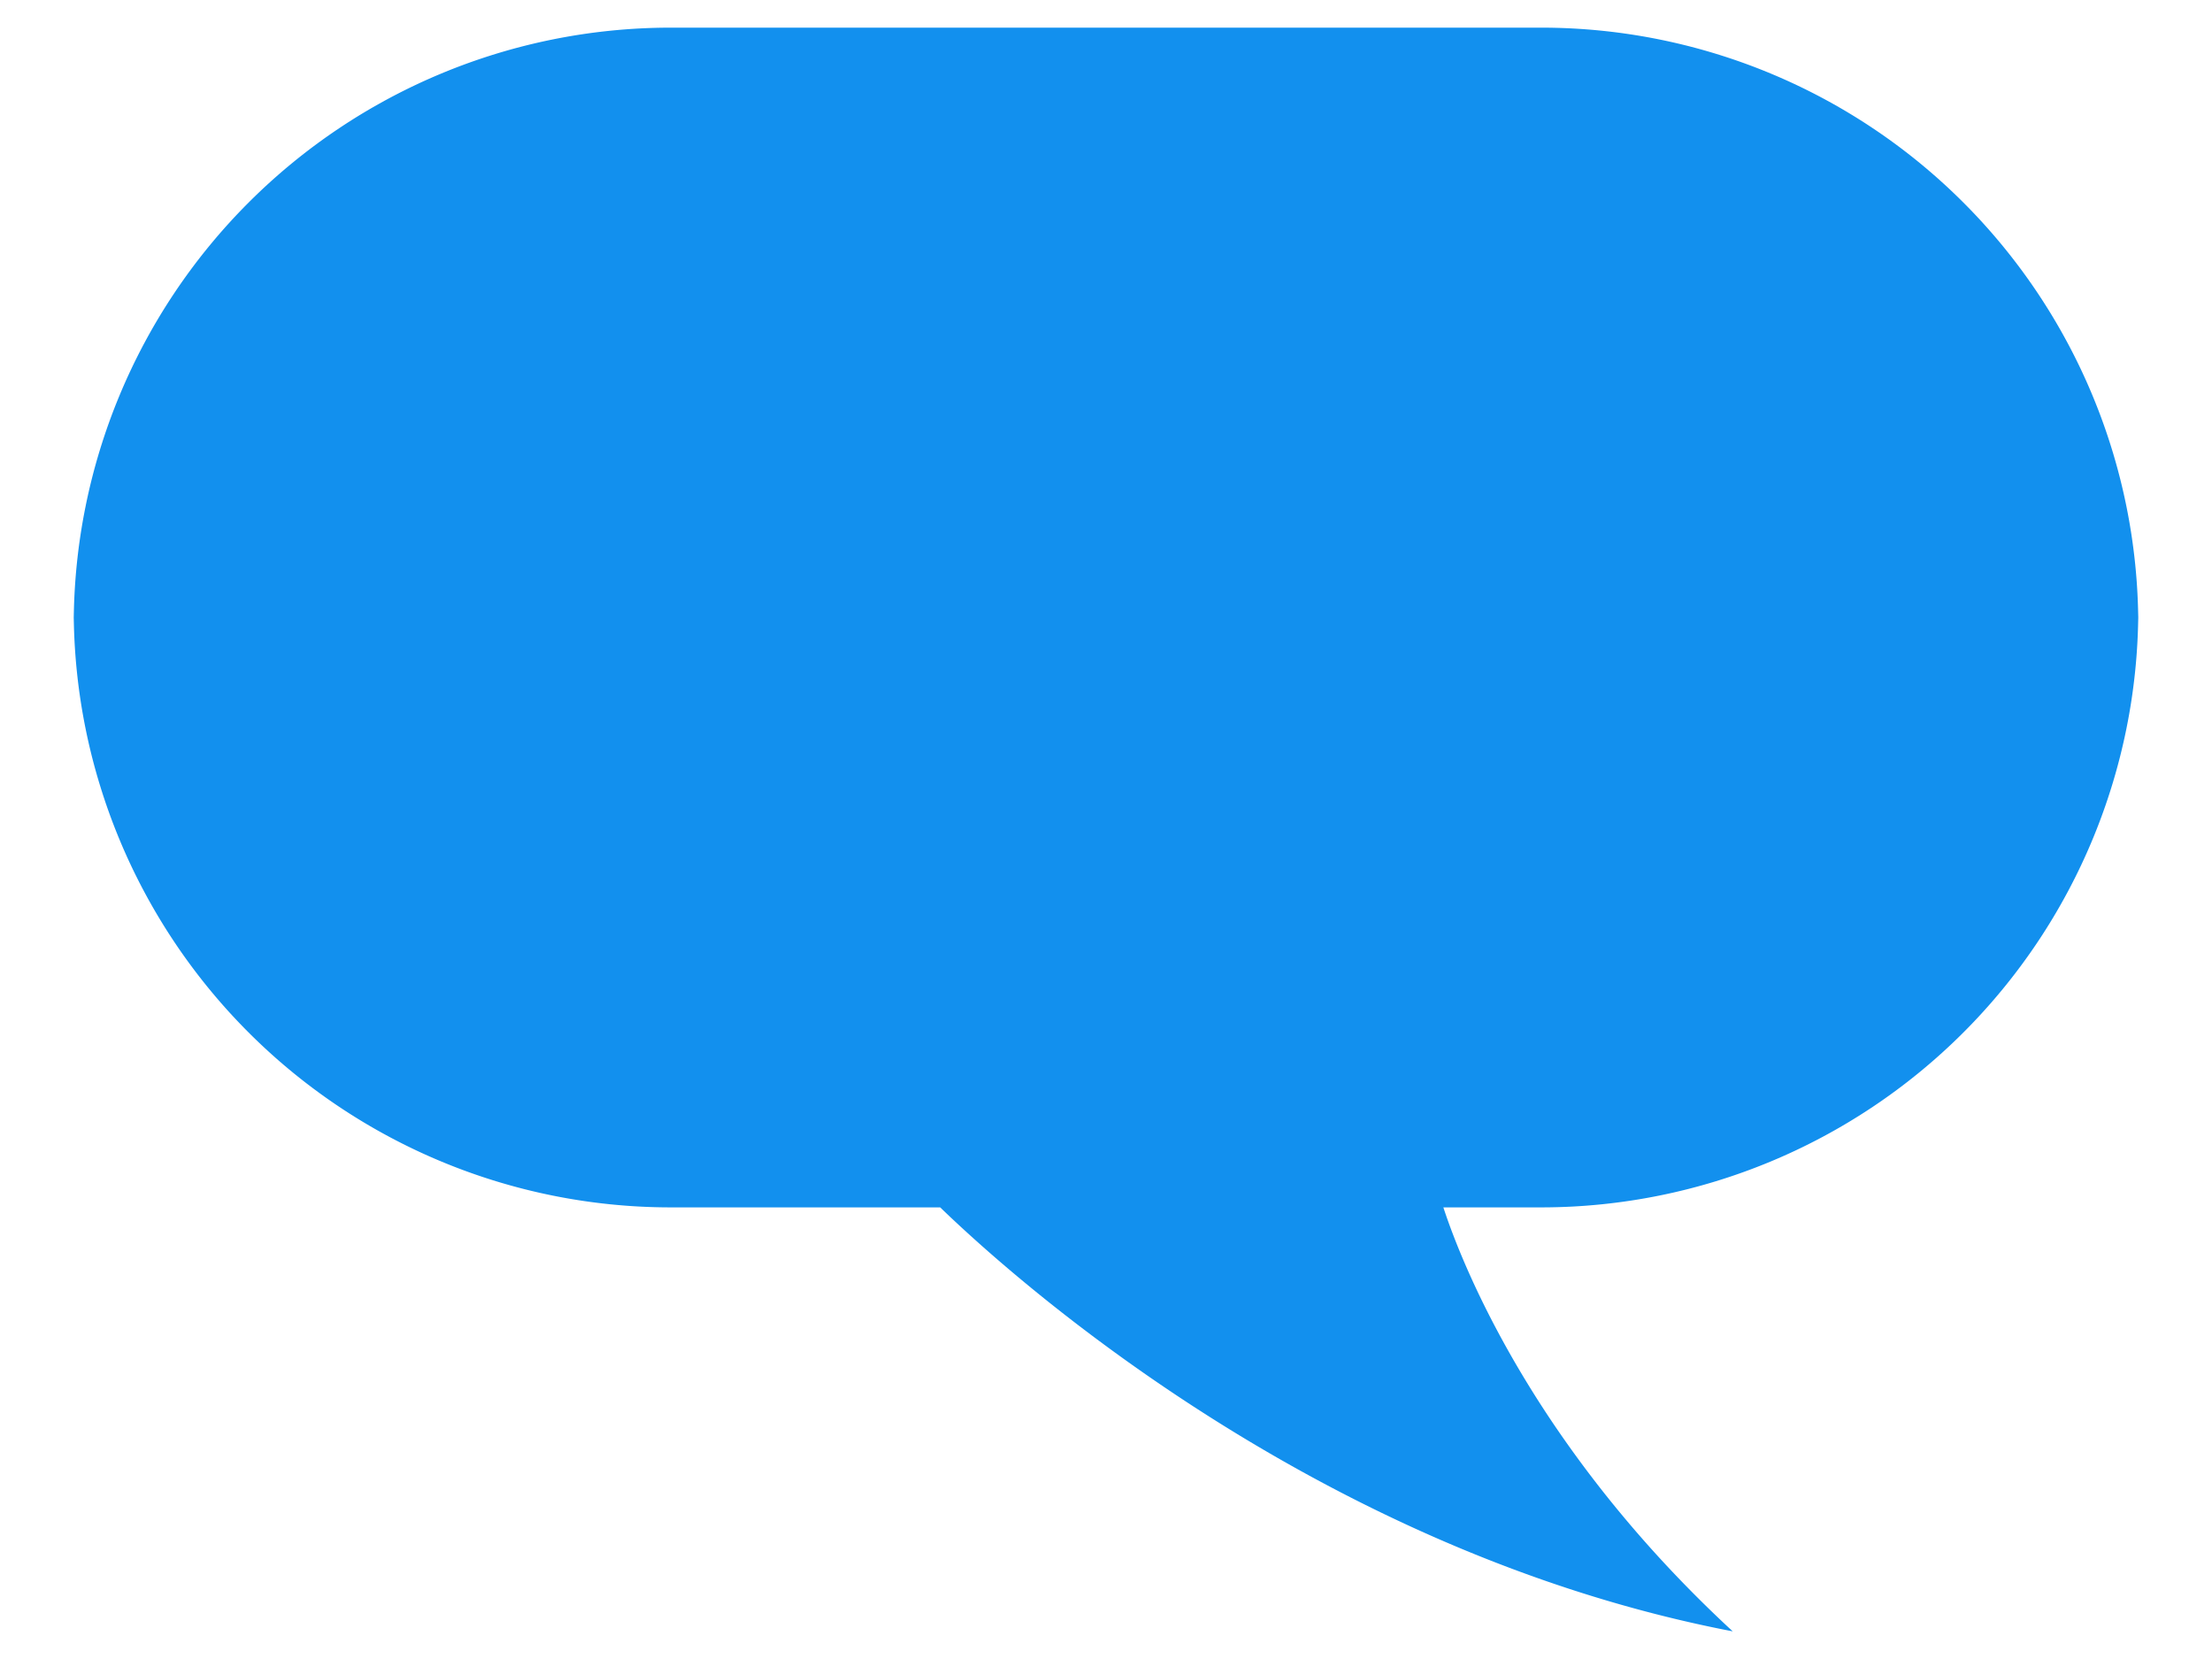<svg id="Layer_1" data-name="Layer 1" xmlns="http://www.w3.org/2000/svg" viewBox="0 0 120 90"><defs><style>.cls-1{fill:#1290ee;}</style></defs><title>blaa1</title><path class="cls-1" d="M83.702,1.5H36.298A32.393,32.393,0,0,0,4,33.798v-.596A32.393,32.393,0,0,0,36.298,65.5H51.005C55.108,69.466,71.571,84.187,94,88.5c-10.777-9.948-14.678-19.889-15.699-23h5.401A32.393,32.393,0,0,0,116,33.202v.596A32.393,32.393,0,0,0,83.702,1.5Z"/></svg>
